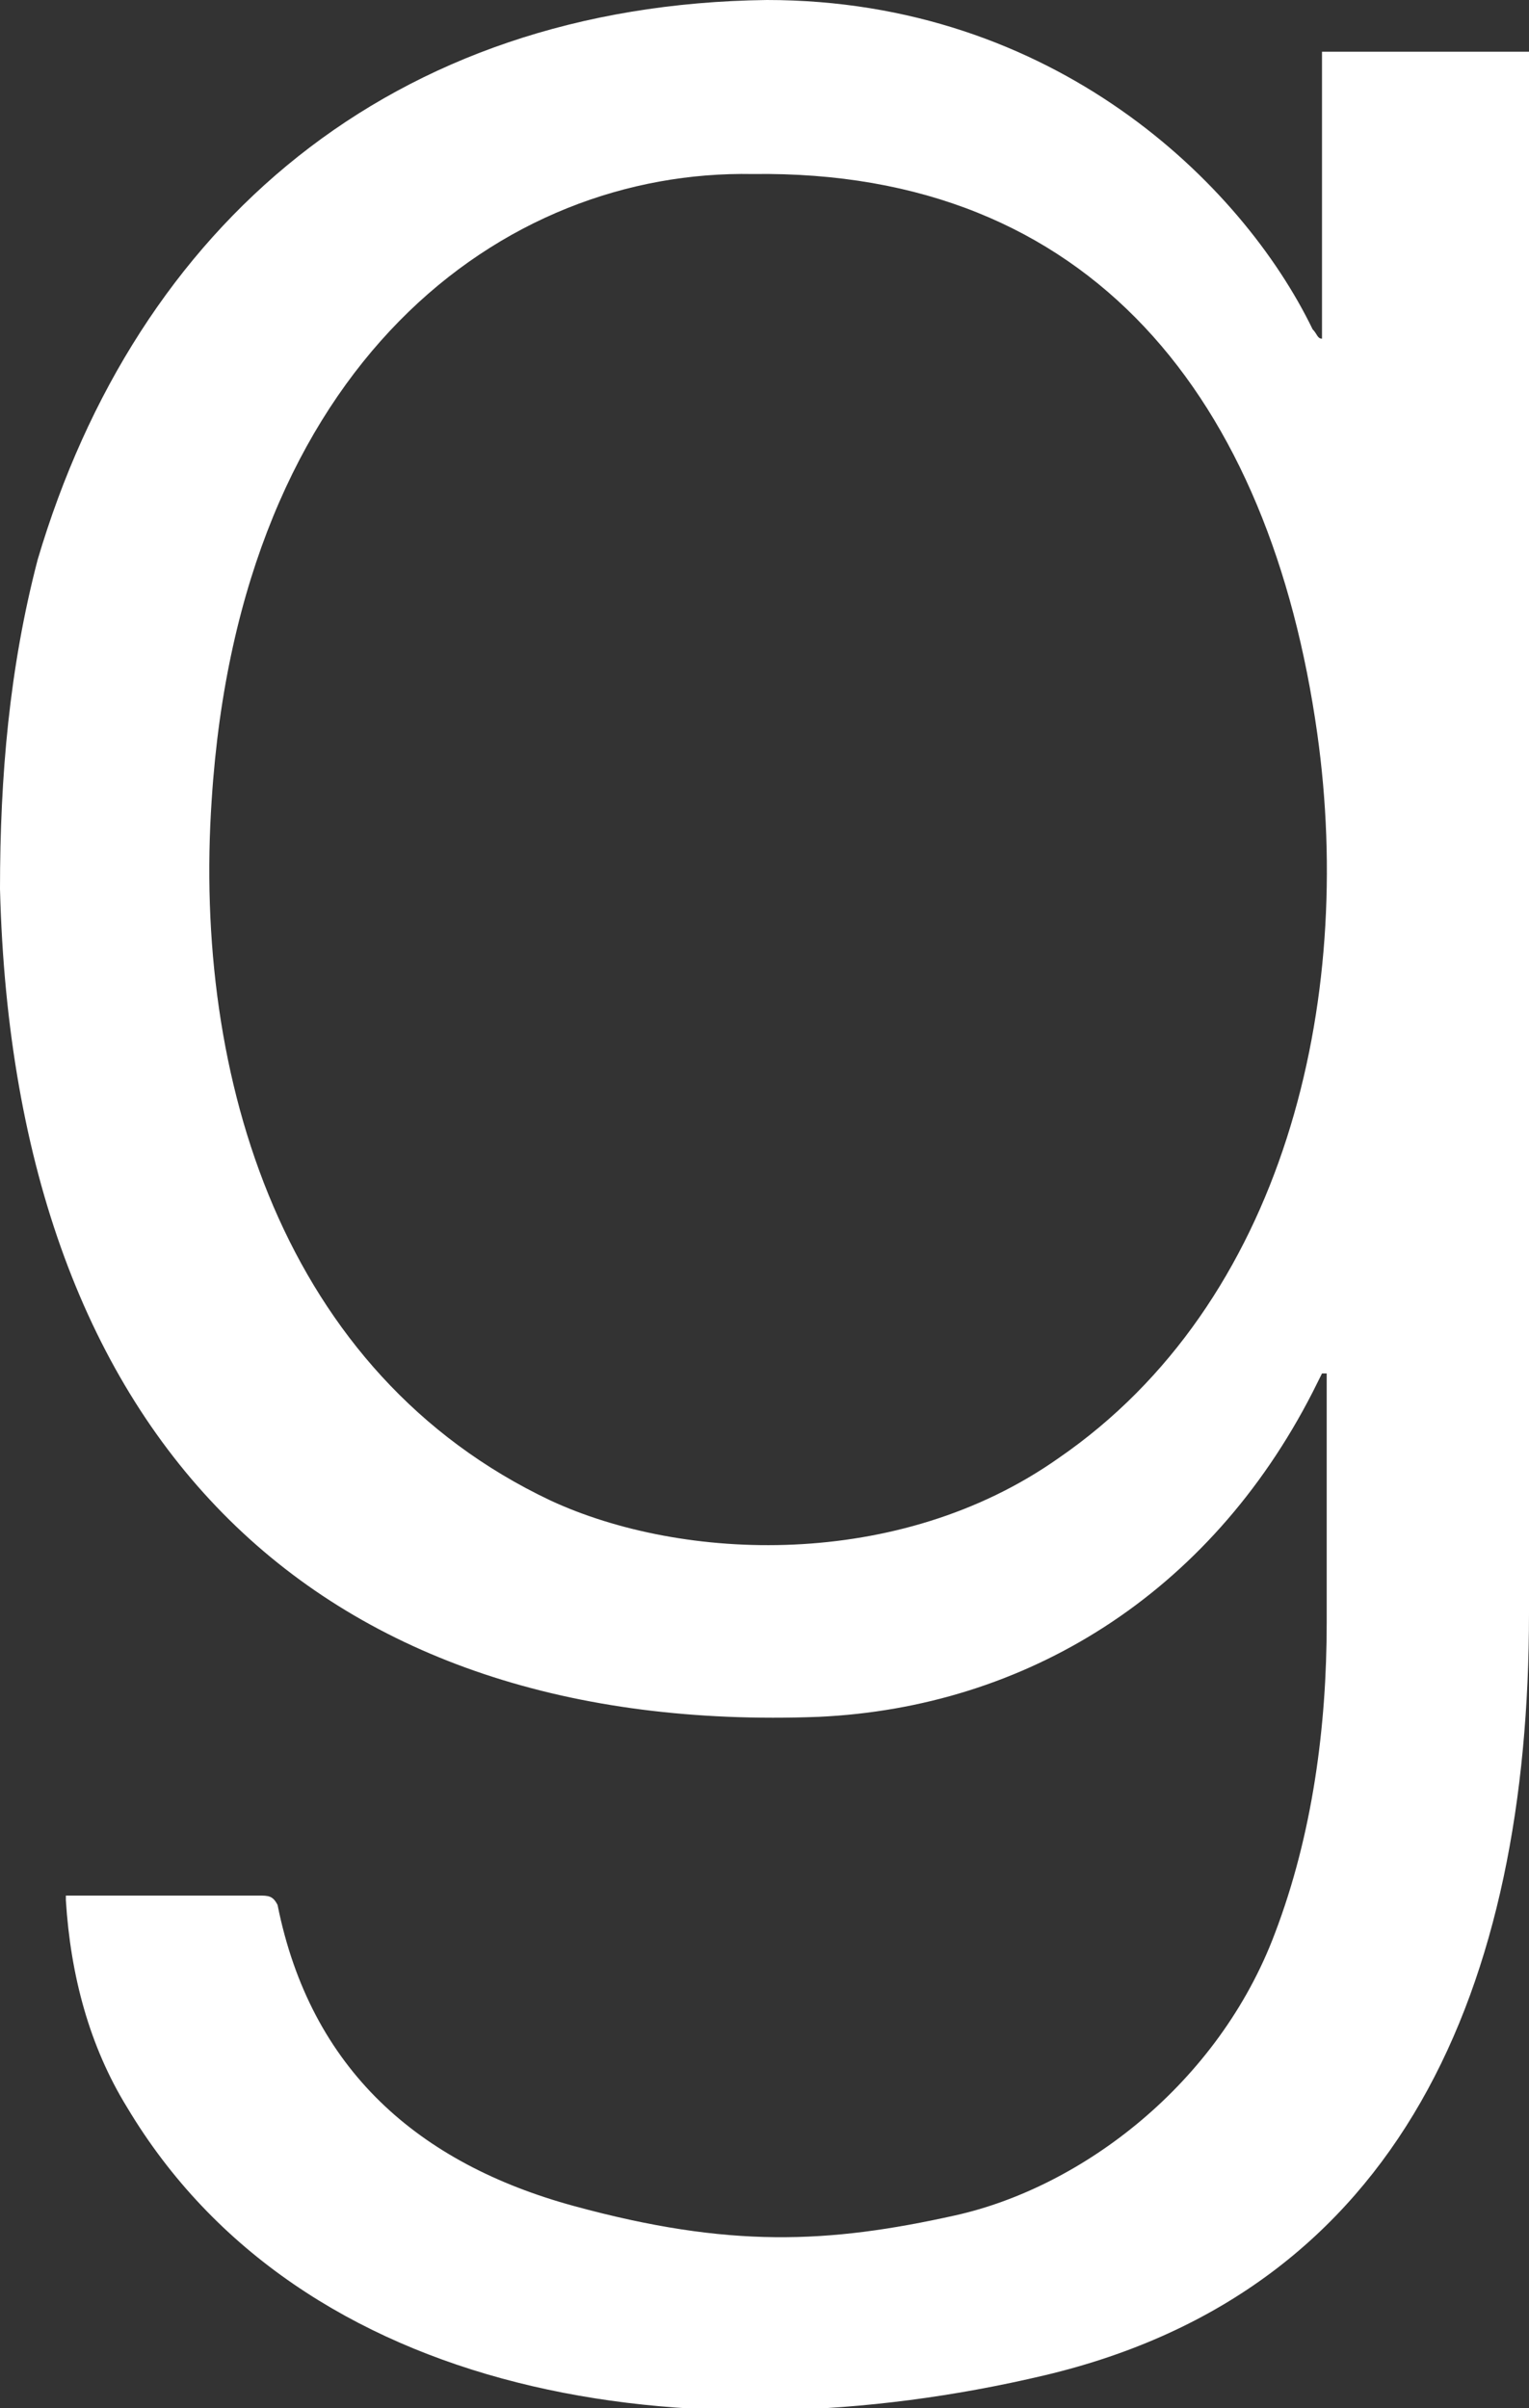 <svg id="Layer_1" data-name="Layer 1" xmlns="http://www.w3.org/2000/svg" viewBox="0 0 325 512"><rect x="0" y="0" width="325" height="512" fill="#333333" stroke="none"/><title>goodreads-g</title><path d="M43,403H84c2,0,3,0,4,2,7,35,30,55,63,64s54,8,81,2,56-28,68-60c8-21,11-44,11-66,0-6,0-47,0-53h-1l-2,4c-22,43-61,67-105,69C98,369,32,308,29,189c0-24,2-47,8-70C58,48,112,1,192,0c61,0,101,39,116,70,1,1,1,2,2,2V11h44c0,280,0,332,0,332,0,79-27,144-103,162S93,510,56,448c-8-13-12-28-13-44ZM189,37C136,36,80,77,74,170c-4,59,15,122,72,149,28,13,74,15,108-9,48-33,63-97,55-154C299,85,261,36,189,37Z" transform="translate(-29 0)" style="fill:#fff"/></svg>
